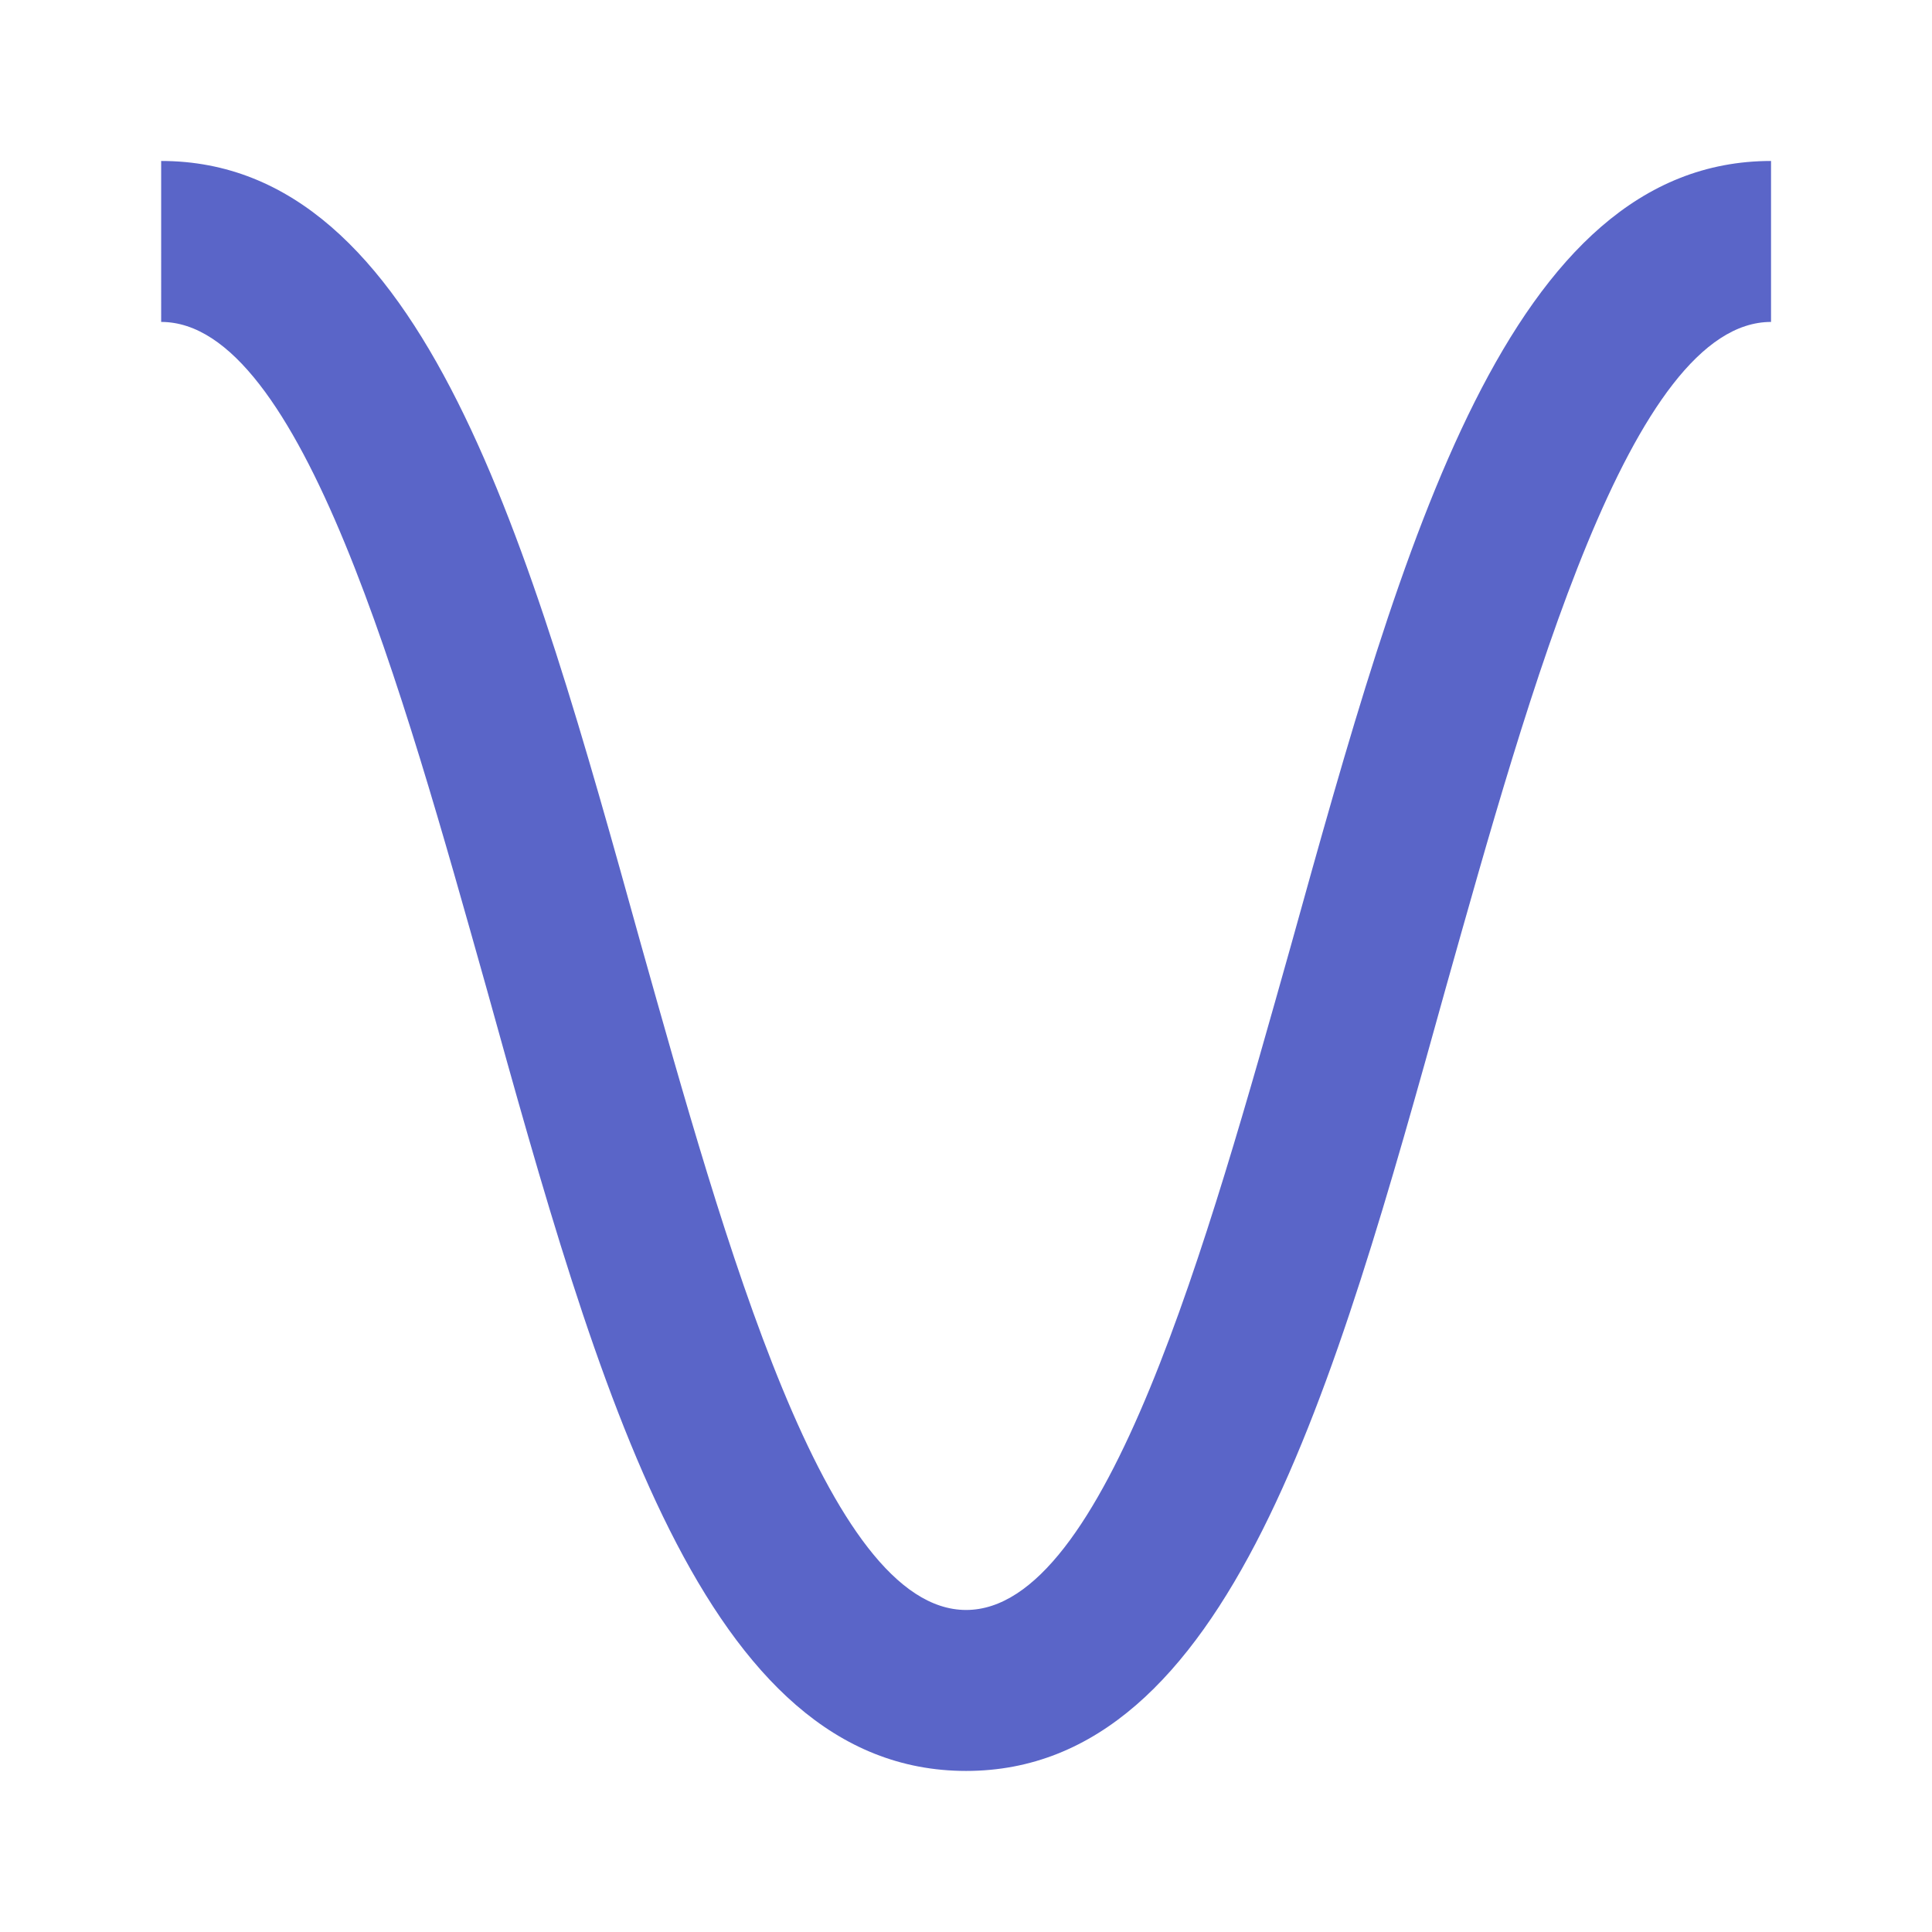 <svg xmlns="http://www.w3.org/2000/svg" fill="none" viewBox="0 0 19 19">
  <path fill="#1D2CB4" fill-opacity=".73" d="M17.417 1.583v1.583c-1.377 0-2.375 3.626-3.198 6.547-1.1 3.958-2.138 7.703-4.718 7.703-2.581 0-3.618-3.745-4.718-7.703-.823-2.921-1.821-6.547-3.198-6.547V1.583c2.581 0 3.618 3.745 4.718 7.703.823 2.921 1.821 6.547 3.198 6.547 1.377 0 2.375-3.626 3.198-6.547 1.101-3.958 2.138-7.703 4.718-7.703Z"/>
</svg>

